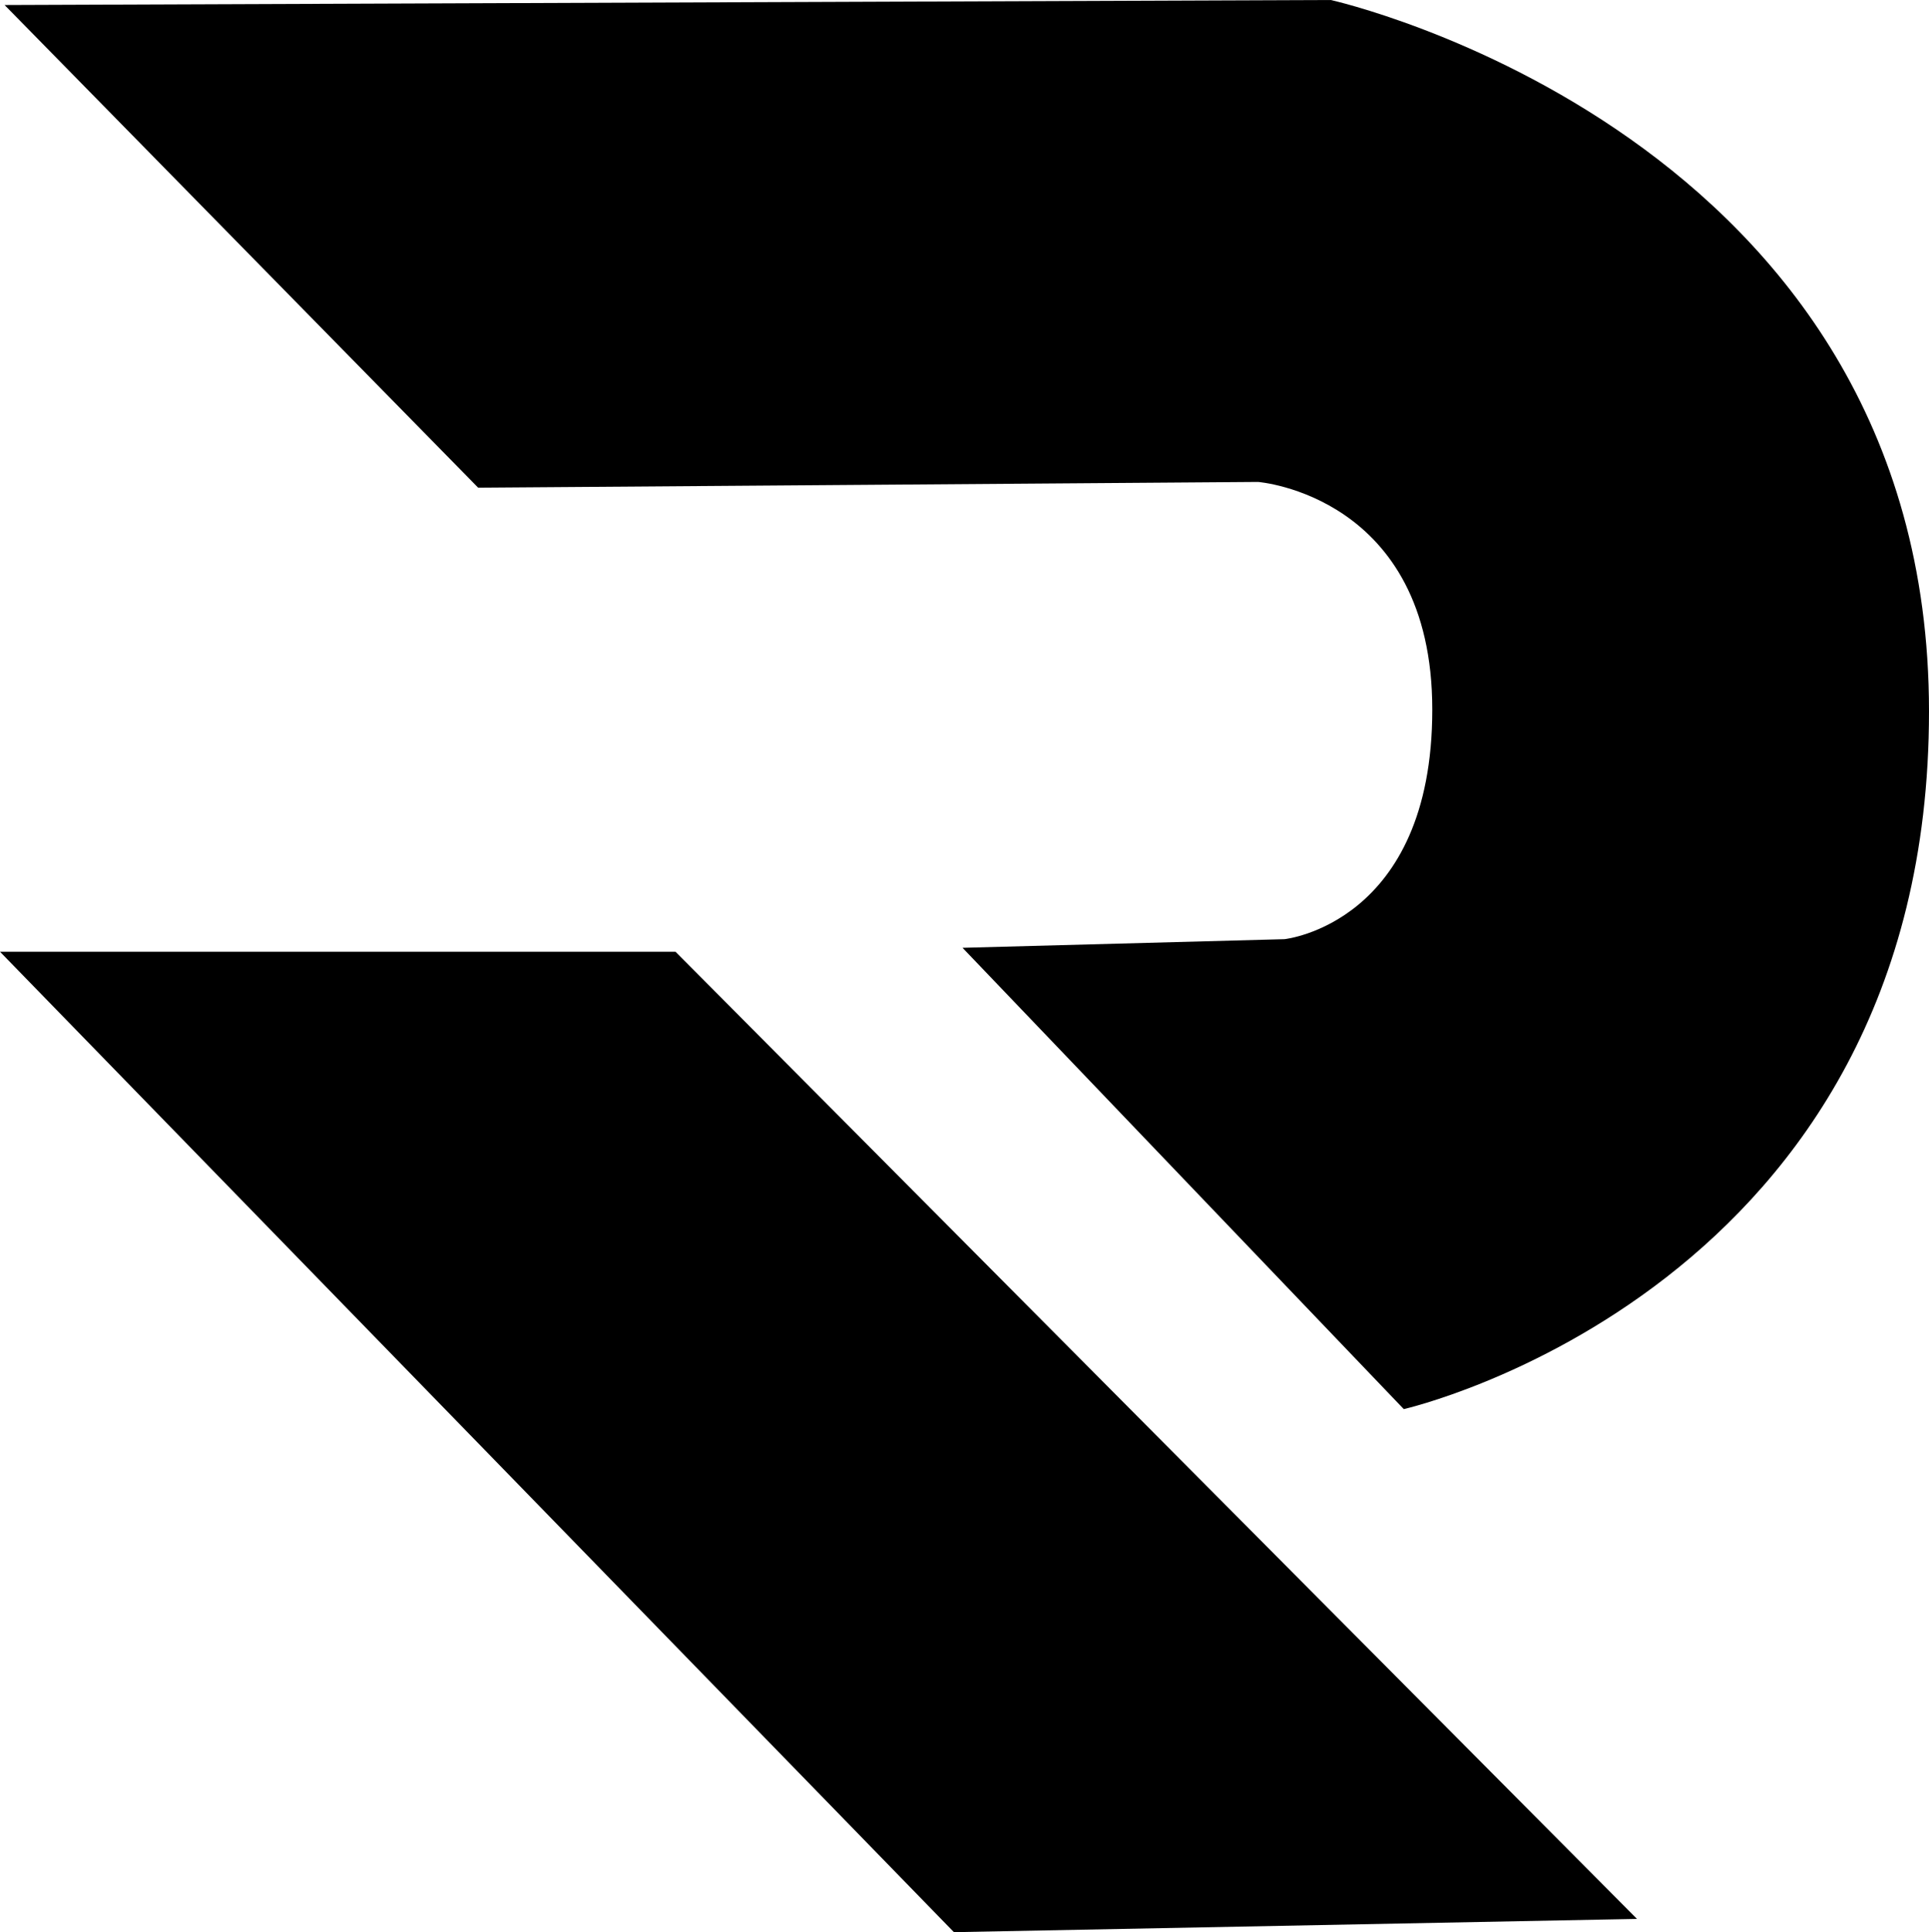 <svg xmlns="http://www.w3.org/2000/svg" viewBox="0 0 256 256.433">
  <path d="m.61.667 62.848 64.059 103.504-.764s23.118 1.788 23.118 30.211c0 28.424-19.61 30.47-19.61 30.47l-42.732 1.146 58.56 61.224S256 171.199 256 94.413 176.607 0 176.607 0zM0 126.313h89.65l127.598 128.36-90.652 1.76z"/>
</svg>

